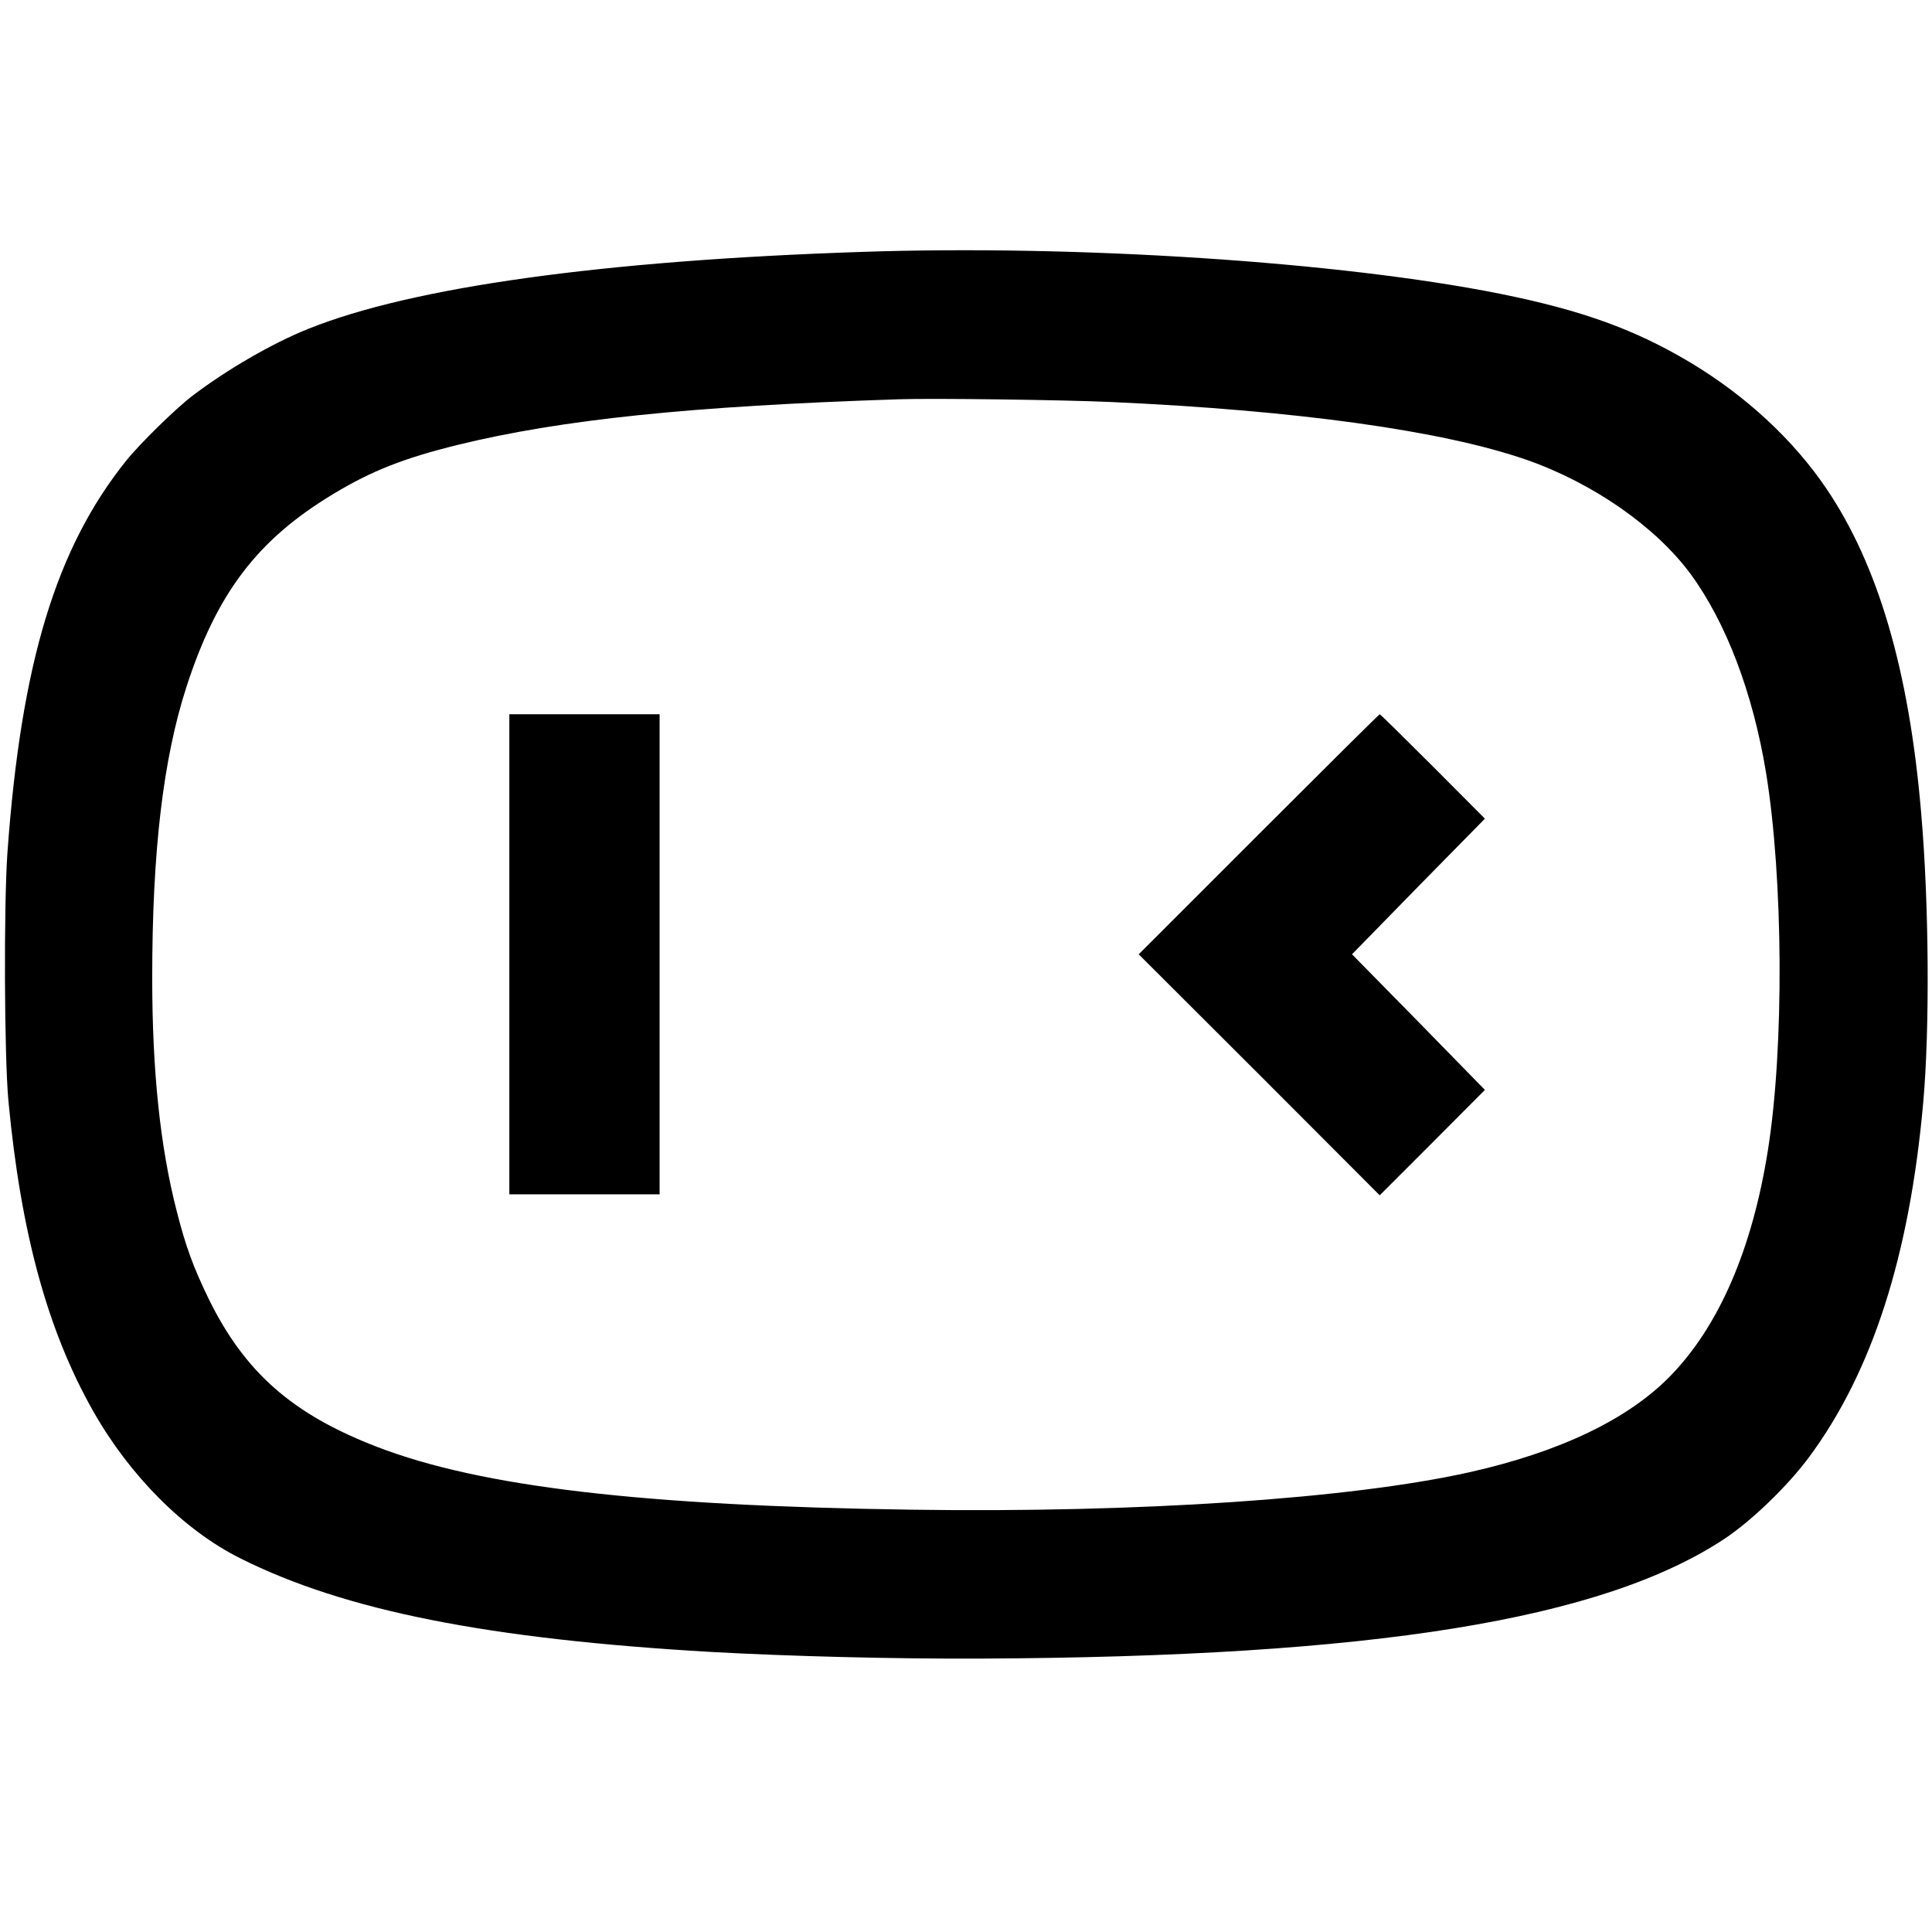 <?xml version="1.0" standalone="no"?>
<!DOCTYPE svg PUBLIC "-//W3C//DTD SVG 20010904//EN"
 "http://www.w3.org/TR/2001/REC-SVG-20010904/DTD/svg10.dtd">
<svg version="1.0" xmlns="http://www.w3.org/2000/svg"
 width="990pt" height="990pt" viewBox="0 0 990 990"
 preserveAspectRatio="xMidYMid meet">

<g transform="translate(0,990) scale(0.1,-0.1)" stroke="none">
<path d="M4410 8609 c-1320 -44 -2298 -180 -2830 -394 -183 -73 -418 -209
-595 -344 -84 -64 -266 -242 -337 -330 -361 -449 -540 -1039 -610 -2011 -19
-274 -16 -1042 5 -1270 64 -679 201 -1179 435 -1592 187 -330 465 -609 751
-752 535 -269 1271 -415 2416 -481 394 -22 935 -36 1380 -34 2013 9 3188 199
3815 616 140 94 323 271 432 419 322 436 513 1029 583 1814 34 380 30 1024
-11 1490 -62 726 -220 1264 -485 1656 -169 250 -414 477 -700 648 -284 169
-553 266 -974 351 -816 163 -2163 252 -3275 214z m1283 -769 c955 -43 1699
-147 2129 -296 340 -119 661 -342 840 -584 183 -249 321 -612 388 -1022 88
-542 93 -1407 9 -1933 -80 -505 -250 -899 -499 -1155 -216 -222 -566 -390
-1030 -494 -608 -136 -1696 -209 -2860 -192 -1378 20 -2206 117 -2738 322
-434 167 -678 382 -863 759 -78 161 -117 266 -164 451 -84 327 -125 715 -125
1194 0 648 56 1120 175 1489 156 482 364 756 755 991 194 117 359 182 634 250
531 130 1192 199 2261 234 166 6 850 -3 1088 -14z"/>
<path d="M2610 5010 l0 -1230 385 0 385 0 0 1230 0 1230 -385 0 -385 0 0
-1230z"/>
<path d="M6450 5625 l-615 -615 618 -617 617 -618 270 270 269 270 -340 348
-341 347 340 348 341 347 -267 268 c-147 147 -269 267 -272 267 -3 0 -282
-277 -620 -615z"/>
</g>
</svg>
